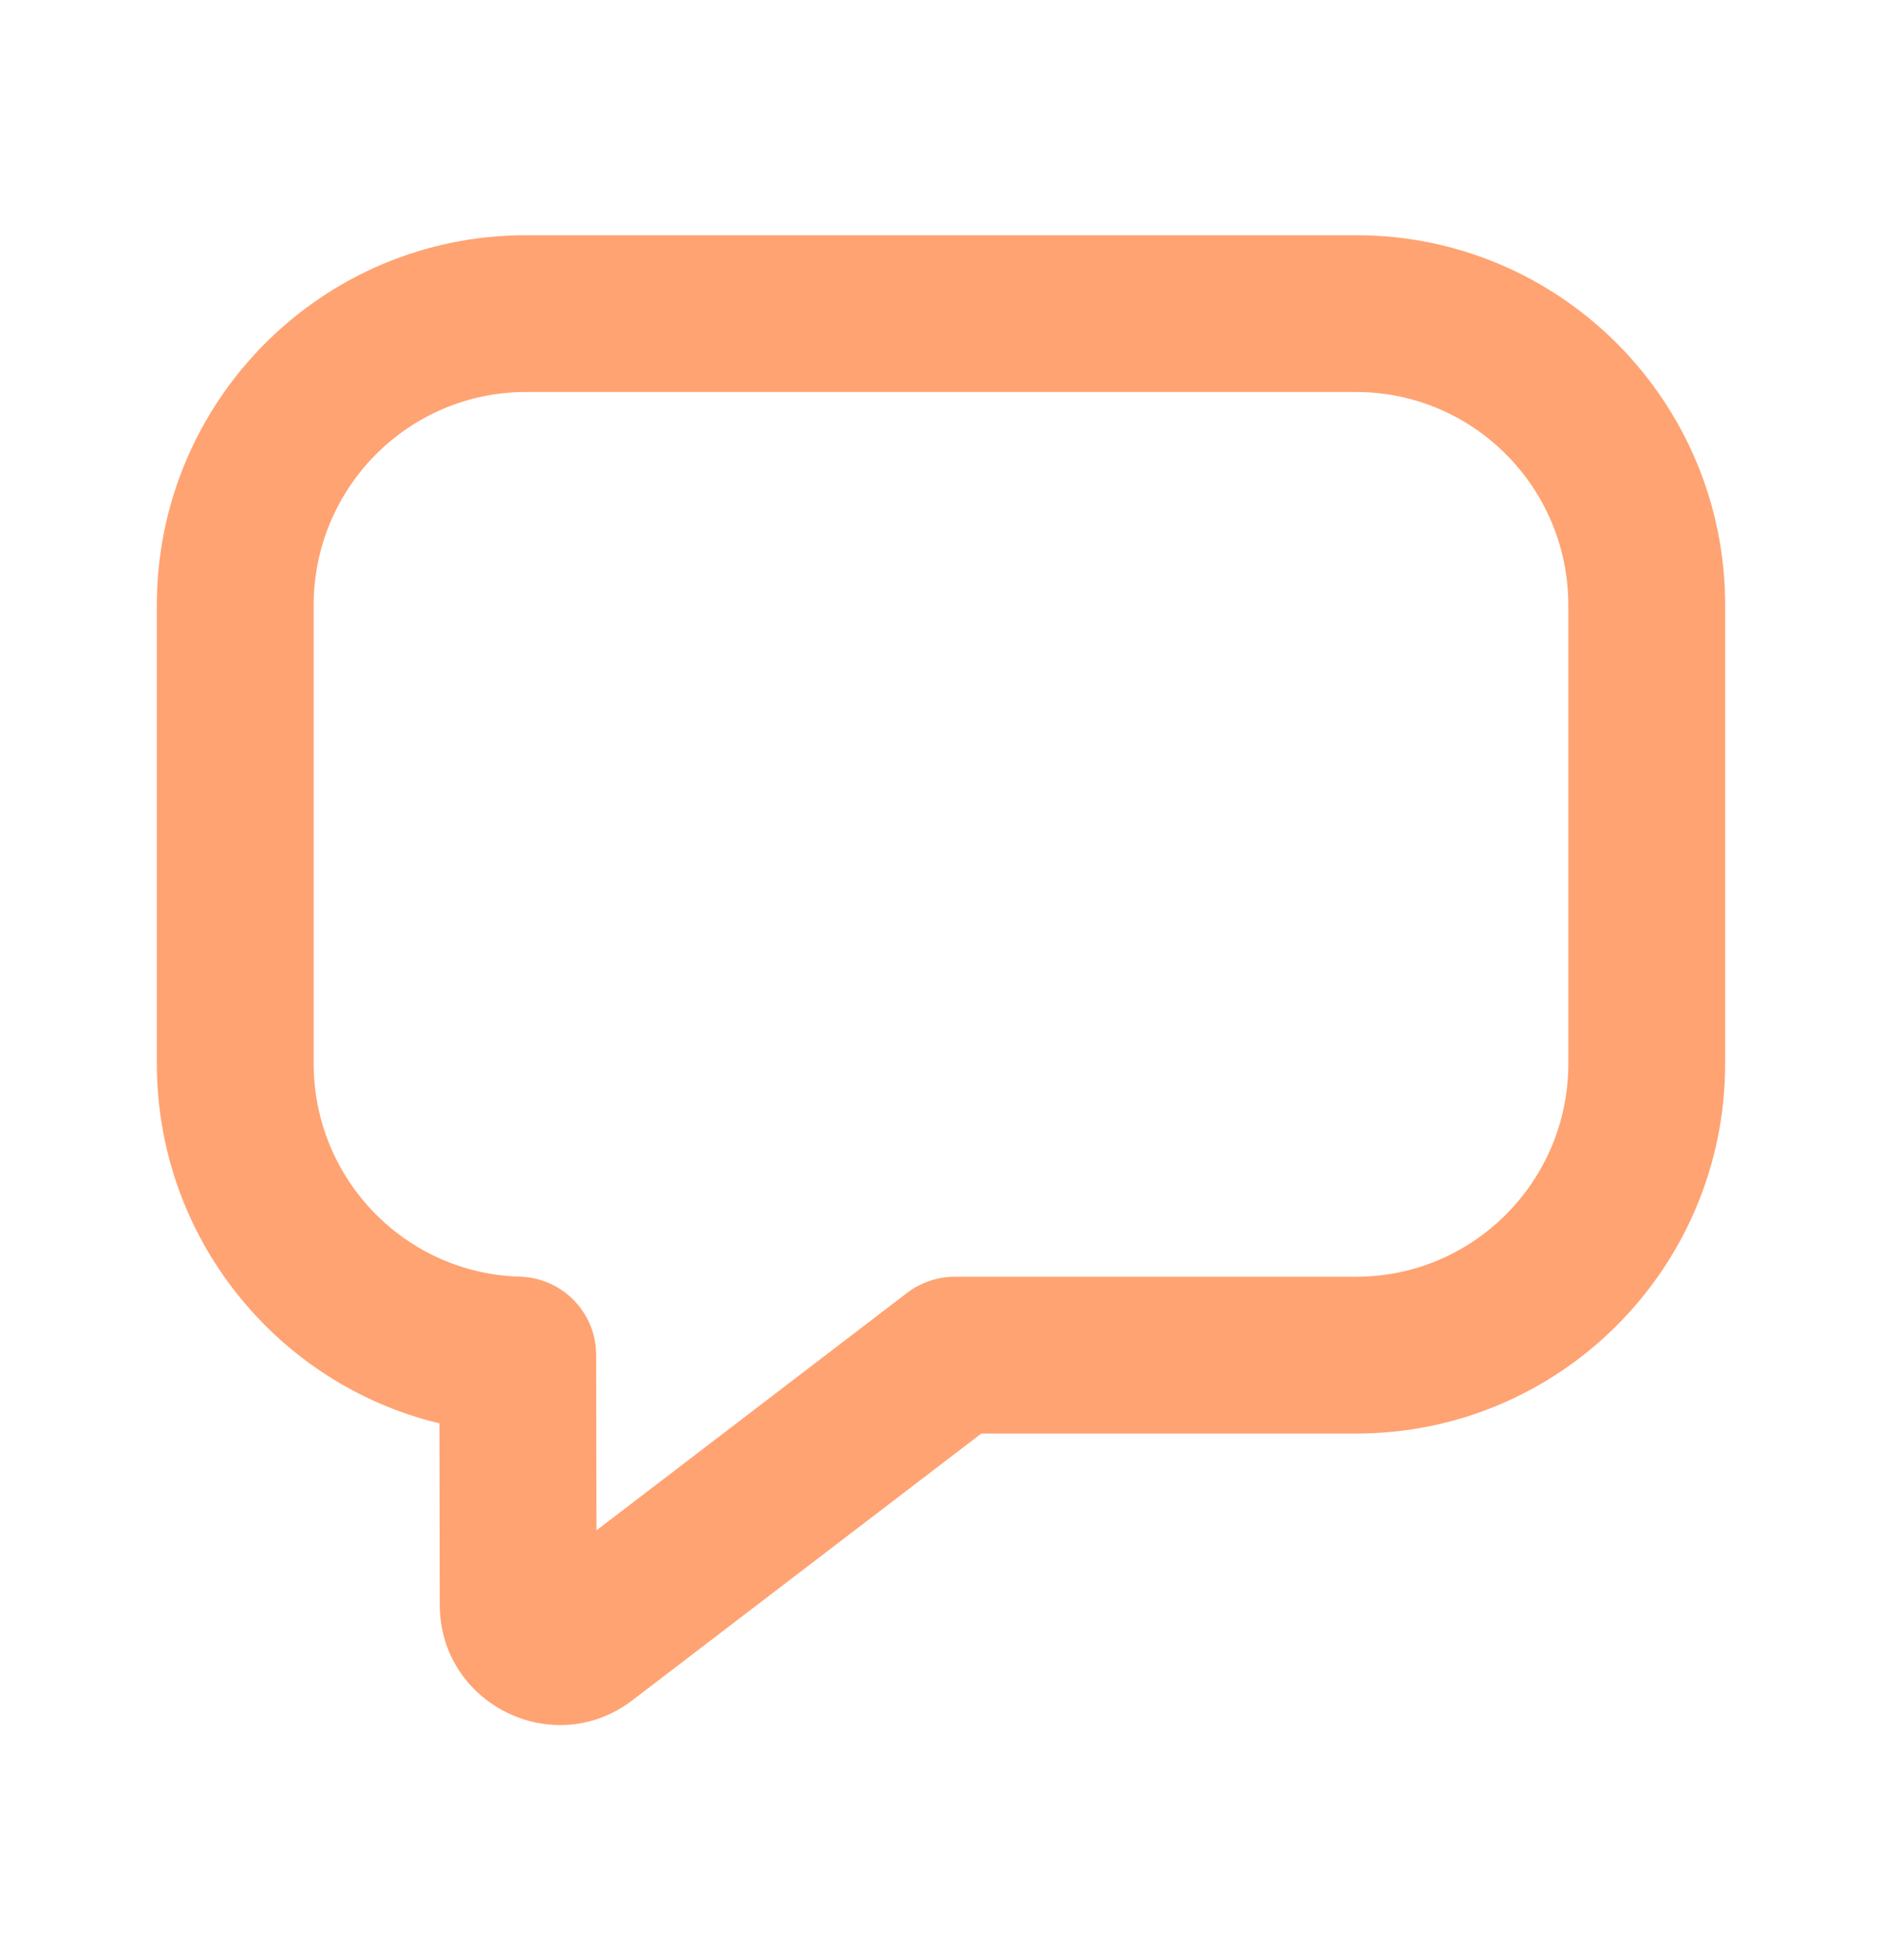 <svg width="48" height="50" viewBox="0 0 48 50" fill="none" xmlns="http://www.w3.org/2000/svg">
<path fill-rule="evenodd" clip-rule="evenodd" d="M25.028 36.568L16.131 43.37C14.117 44.909 11.22 43.471 11.216 40.94L11.208 36.308C7.066 35.312 4 31.572 4 27.128V15.44C4 10.228 8.212 6 13.412 6H34.588C39.788 6 44 10.228 44 15.44V27.128C44 32.34 39.788 36.568 34.588 36.568H25.028ZM15.213 39.037L23.136 32.979C23.485 32.713 23.912 32.568 24.351 32.568H34.588C37.575 32.568 40 30.134 40 27.128V15.44C40 12.434 37.575 10 34.588 10H13.412C10.425 10 8 12.434 8 15.44V27.128C8 30.078 10.338 32.486 13.26 32.566C14.342 32.596 15.204 33.48 15.205 34.562L15.213 39.037Z" fill="#FFA372"/>
</svg>
